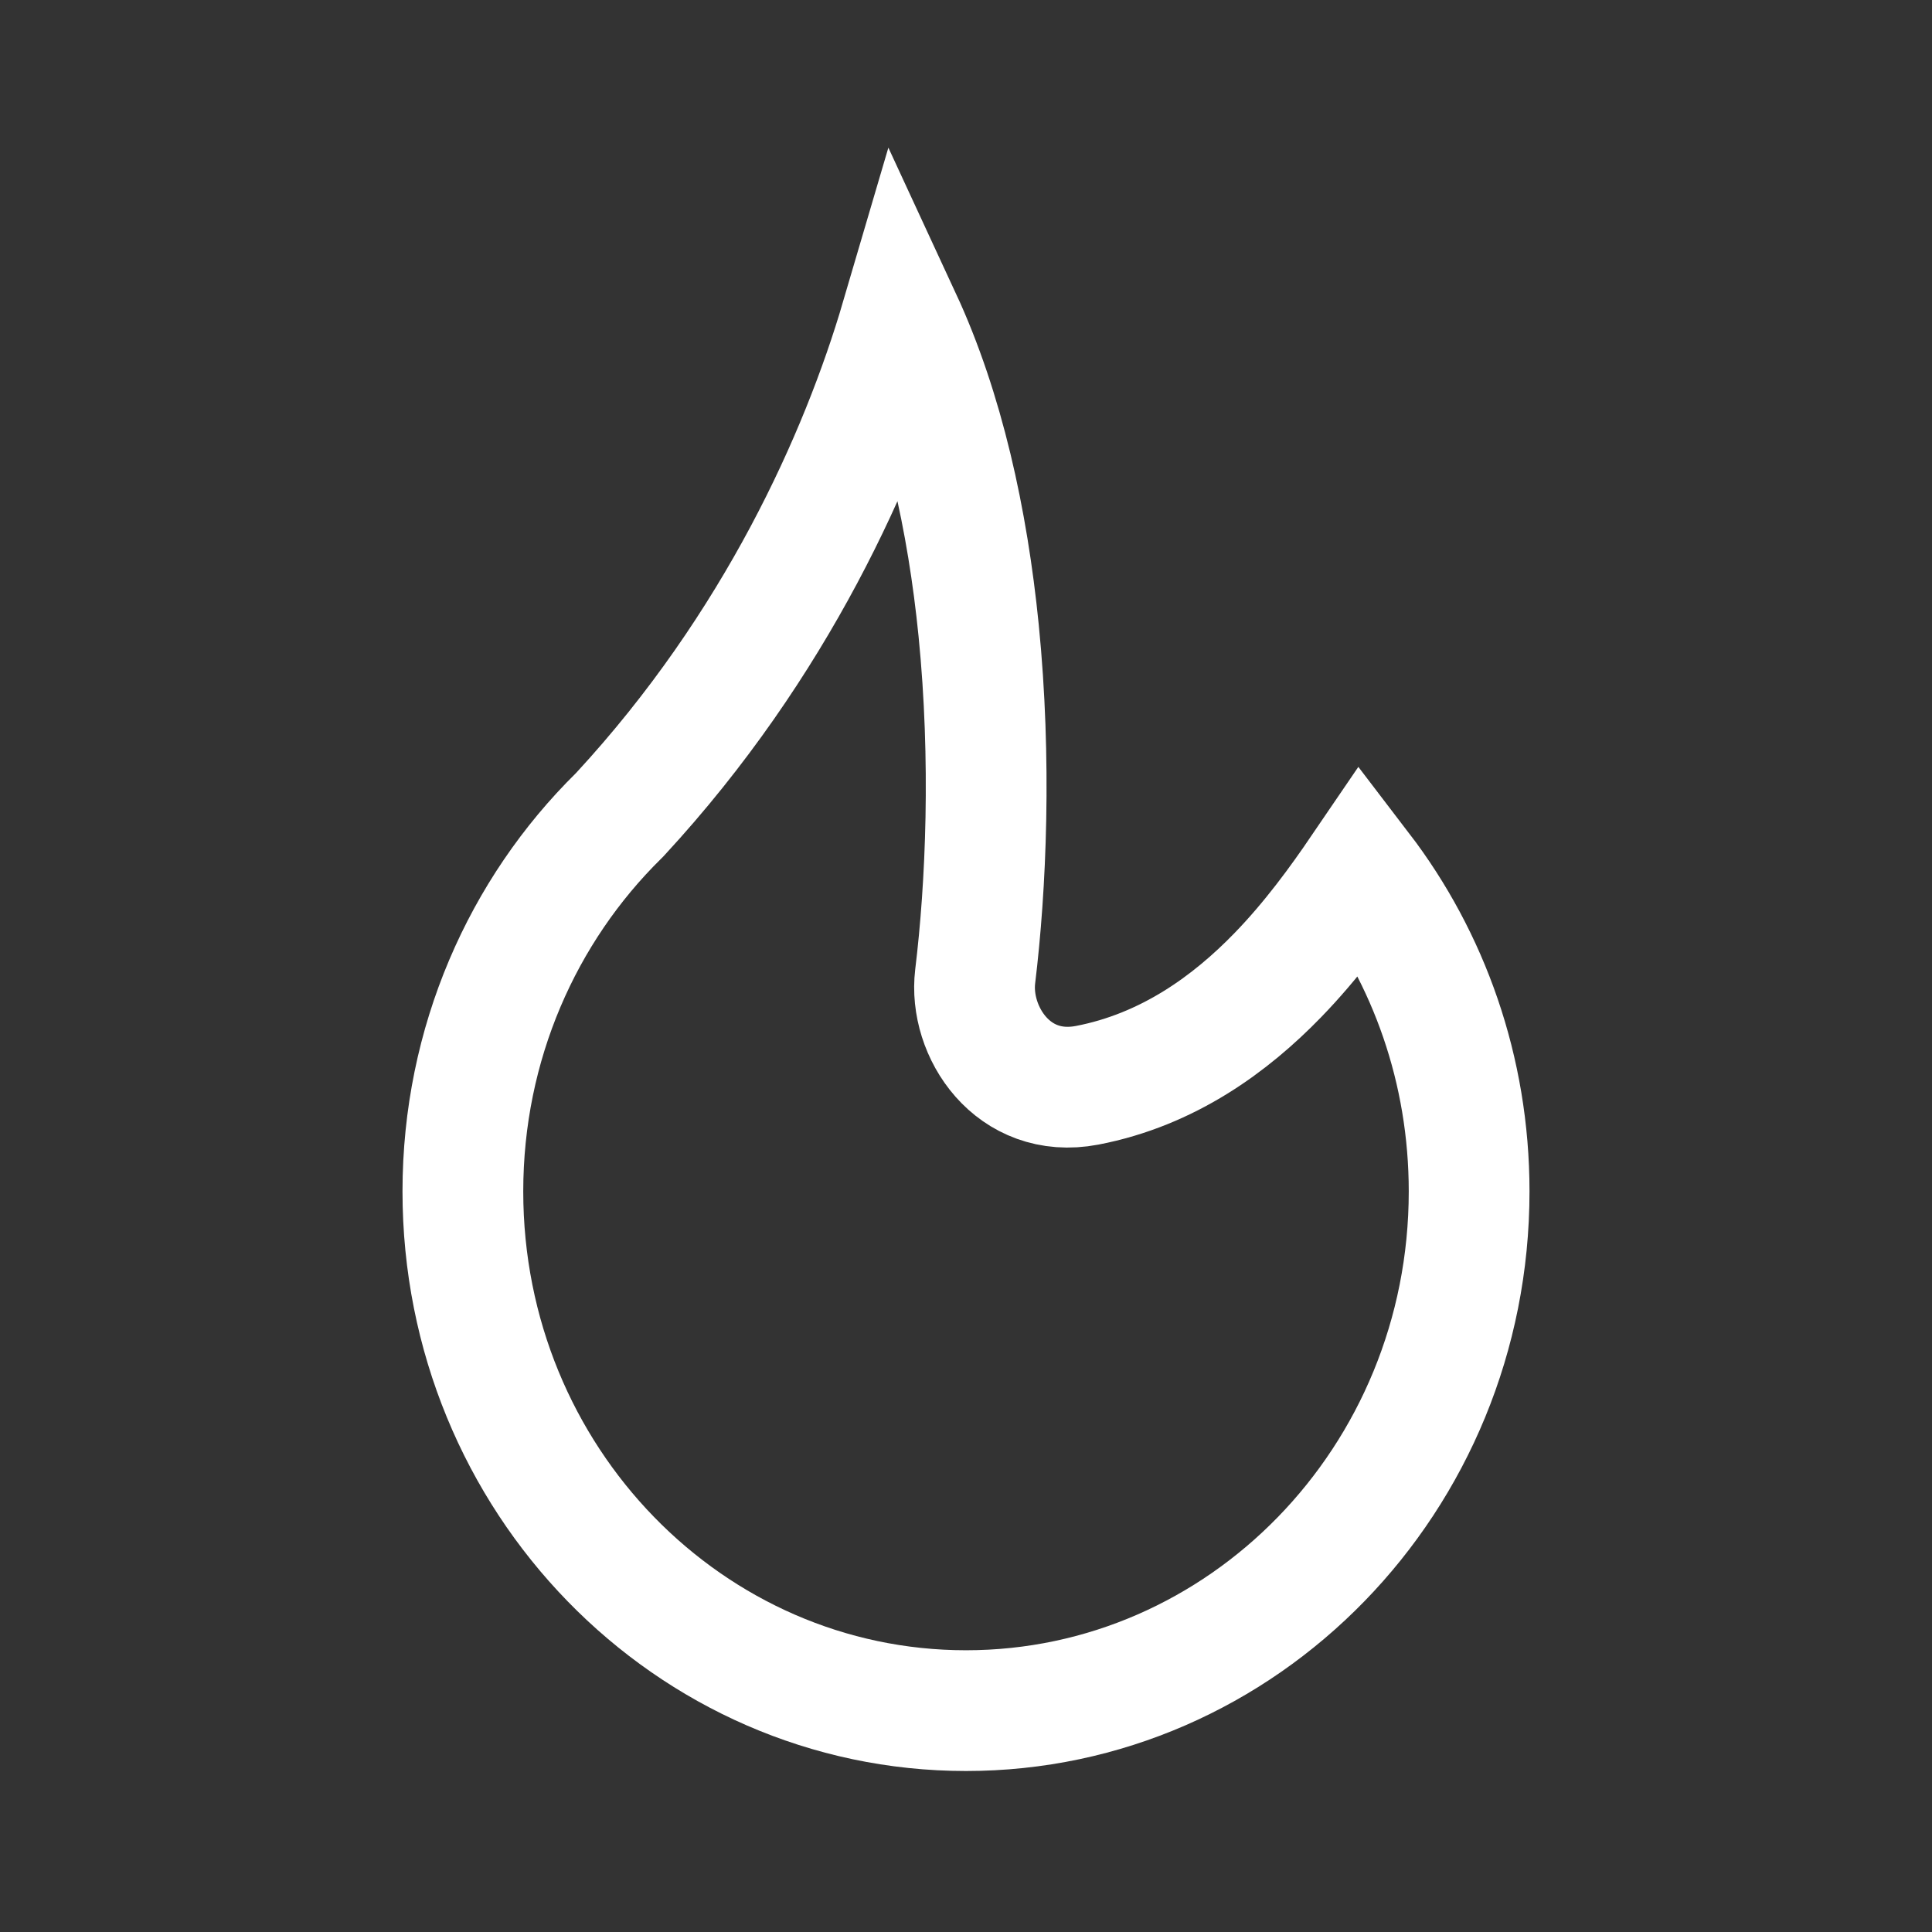 <svg width="24" height="24" viewBox="0 0 24 24" fill="none" xmlns="http://www.w3.org/2000/svg">
<rect x="0" y="0" width="24" height="24" fill="#333333" stroke="none"/>
<path d="M7.685 10.134L7.697 10.122L7.709 10.109C9.641 8.017 10.688 5.676 11.193 3.958C11.723 5.102 12.02 6.462 12.157 7.83C12.318 9.444 12.25 11.011 12.114 12.13C12.032 12.812 12.581 13.658 13.504 13.482C14.515 13.288 15.291 12.713 15.869 12.118C16.297 11.678 16.644 11.196 16.909 10.807C17.748 11.904 18.25 13.29 18.25 14.8C18.25 18.382 15.432 21.25 12 21.25C8.568 21.25 5.75 18.382 5.75 14.8C5.75 12.962 6.494 11.307 7.685 10.134Z" stroke="white" stroke-width="1.5"/>
</svg>
